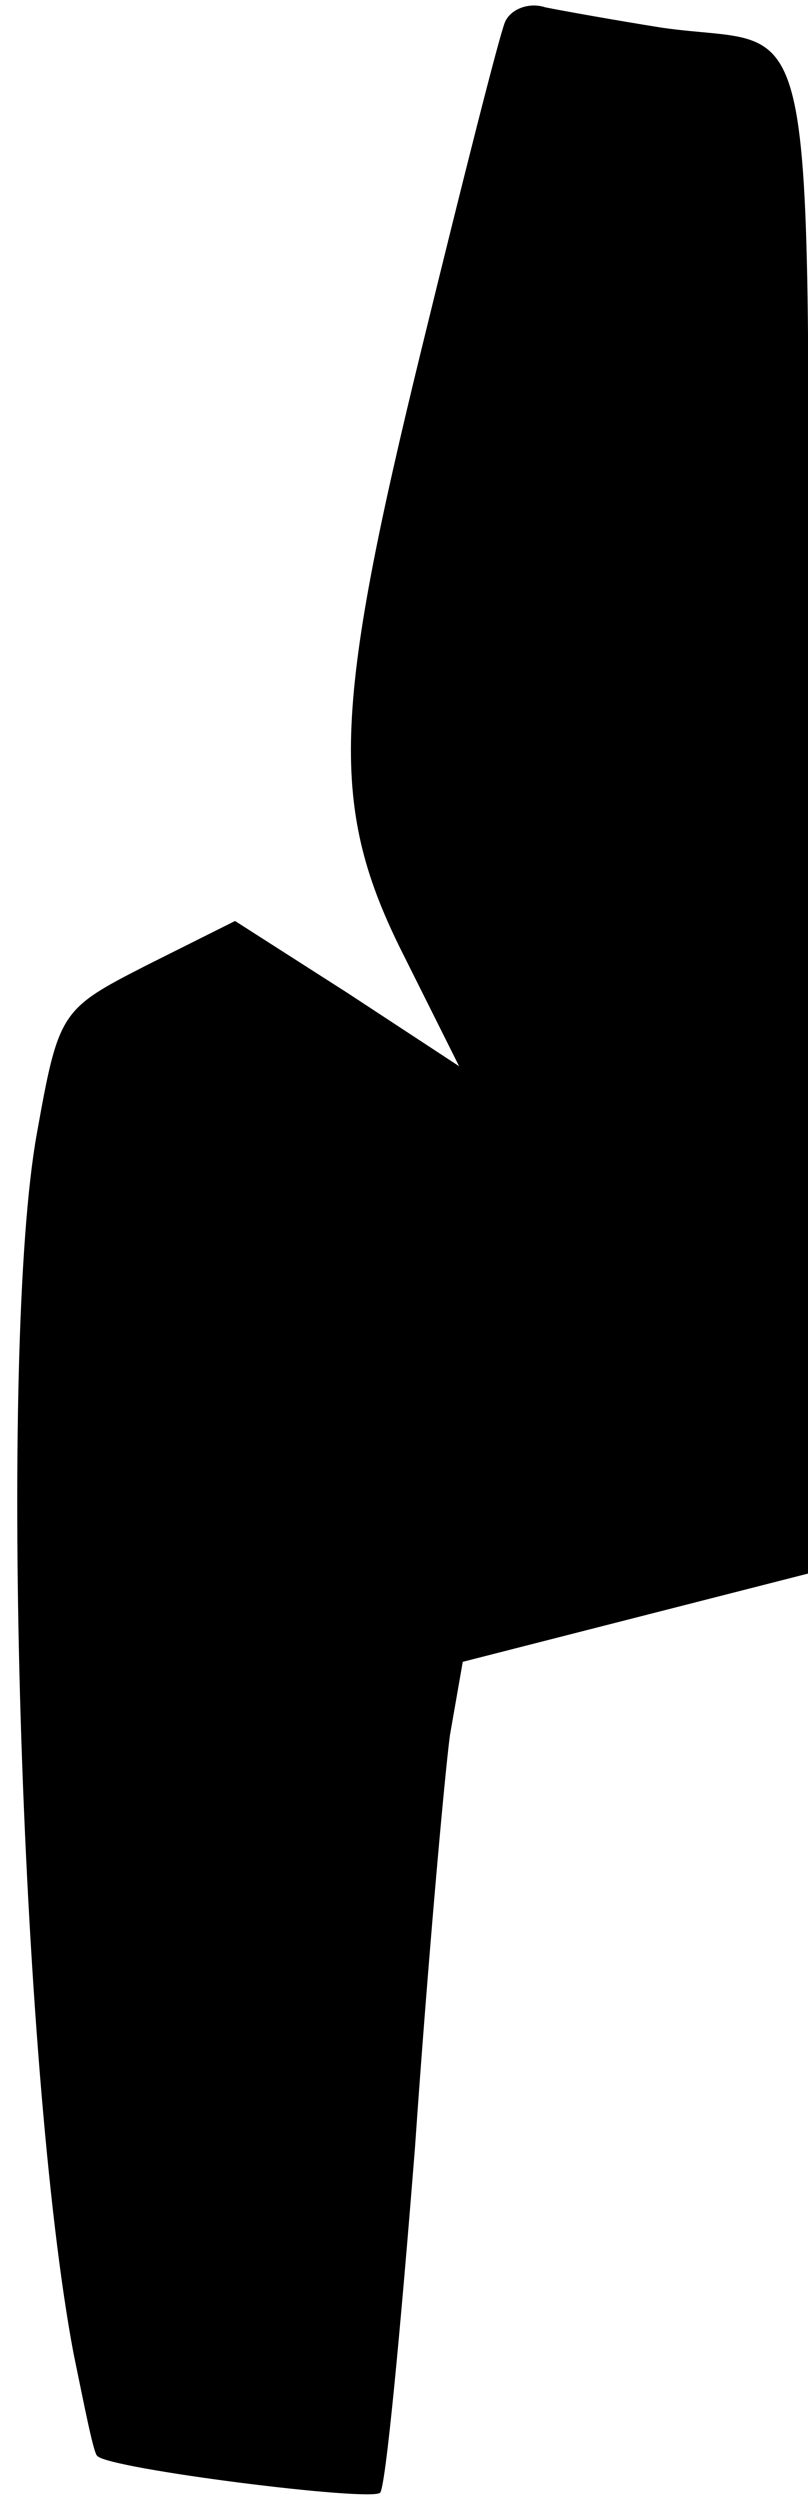 <?xml version="1.0" standalone="no"?>
<!DOCTYPE svg PUBLIC "-//W3C//DTD SVG 20010904//EN"
 "http://www.w3.org/TR/2001/REC-SVG-20010904/DTD/svg10.dtd">
<svg version="1.0" xmlns="http://www.w3.org/2000/svg"
 width="44pt" height="136pt" viewBox="0 0 44 136"
 preserveAspectRatio="xMidYMid meet">
<g transform="translate(0,136) scale(0.1,-0.1)"
fill="#000000" stroke="none">
<path fill="#000000" stroke="none" d="M275 1348 c-3 -7 -23 -86 -45 -176 -49
-200 -51 -251 -10 -332 l30 -60 -61 40 -61 39 -48 -24 c-47 -24 -48 -25 -60
-92 -21 -117 -9 -509 20 -663 6 -29 11 -55 13 -56 6 -7 149 -25 154 -20 3 3
11 87 19 188 7 101 16 201 19 224 l7 40 94 24 94 24 0 412 c0 464 9 416 -80
429 -25 4 -53 9 -63 11 -9 3 -19 -1 -22 -8z"/>
</g>
</svg>
